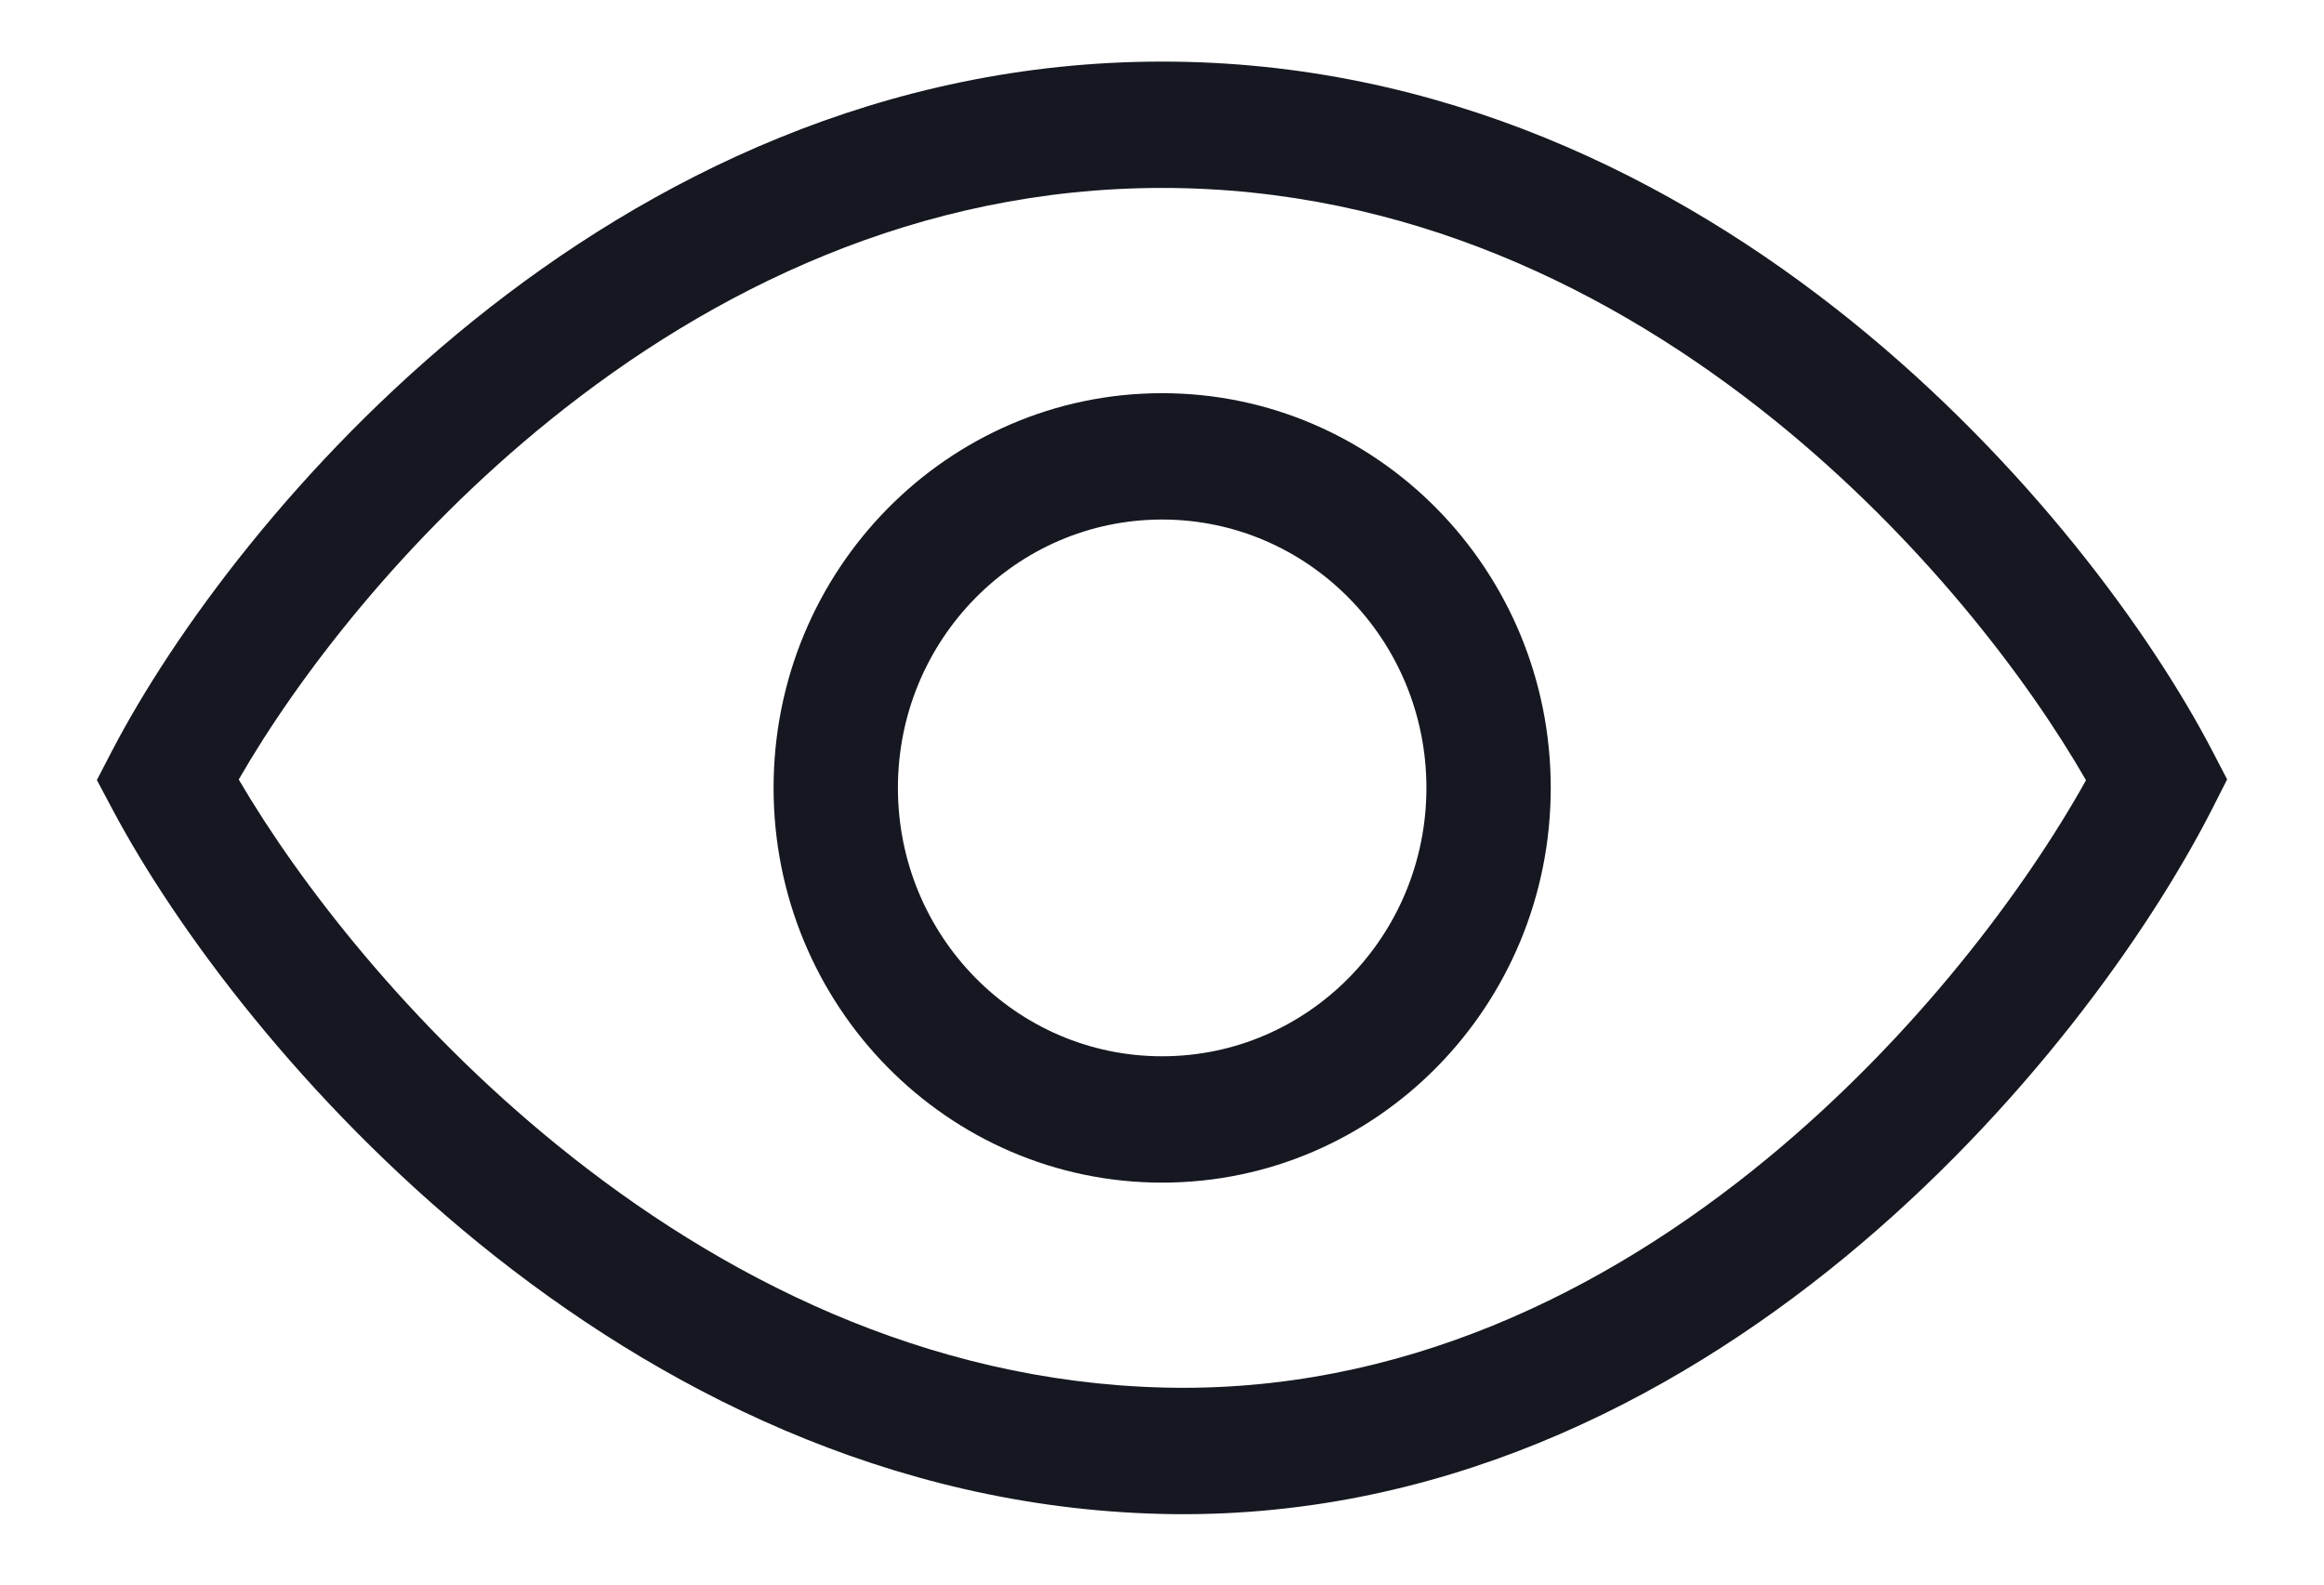 <svg width="22" height="15" viewBox="0 0 22 15" fill="none" xmlns="http://www.w3.org/2000/svg">
<path fill-rule="evenodd" clip-rule="evenodd" d="M2.26 7.379C2.833 8.358 3.868 9.697 5.274 10.839C6.817 12.092 8.768 13.079 11.016 13.135C13.248 13.191 15.188 12.237 16.726 10.97C18.136 9.809 19.175 8.412 19.747 7.386C19.197 6.428 18.188 5.099 16.794 3.974C15.264 2.741 13.305 1.779 11.002 1.779C8.698 1.779 6.739 2.741 5.21 3.974C3.819 5.096 2.811 6.421 2.26 7.379ZM4.477 3.038C6.151 1.688 8.361 0.583 11.002 0.583C13.642 0.583 15.852 1.688 17.526 3.038C19.195 4.385 20.364 6 20.939 7.101L21.083 7.378L20.942 7.656C20.343 8.832 19.146 10.517 17.468 11.899C15.786 13.283 13.582 14.396 10.987 14.331C8.408 14.266 6.216 13.135 4.538 11.773C2.864 10.412 1.666 8.792 1.067 7.666L0.917 7.384L1.064 7.101C1.639 6 2.808 4.385 4.477 3.038Z" fill="#151820"/>
<path fill-rule="evenodd" clip-rule="evenodd" d="M11.001 9.999C12.383 9.999 13.503 8.862 13.503 7.458C13.503 6.055 12.383 4.918 11.001 4.918C9.62 4.918 8.5 6.055 8.5 7.458C8.5 8.862 9.62 9.999 11.001 9.999ZM11.001 11.195C13.033 11.195 14.68 9.522 14.68 7.458C14.68 5.395 13.033 3.722 11.001 3.722C8.97 3.722 7.323 5.395 7.323 7.458C7.323 9.522 8.97 11.195 11.001 11.195Z" fill="#151820"/>
</svg>
